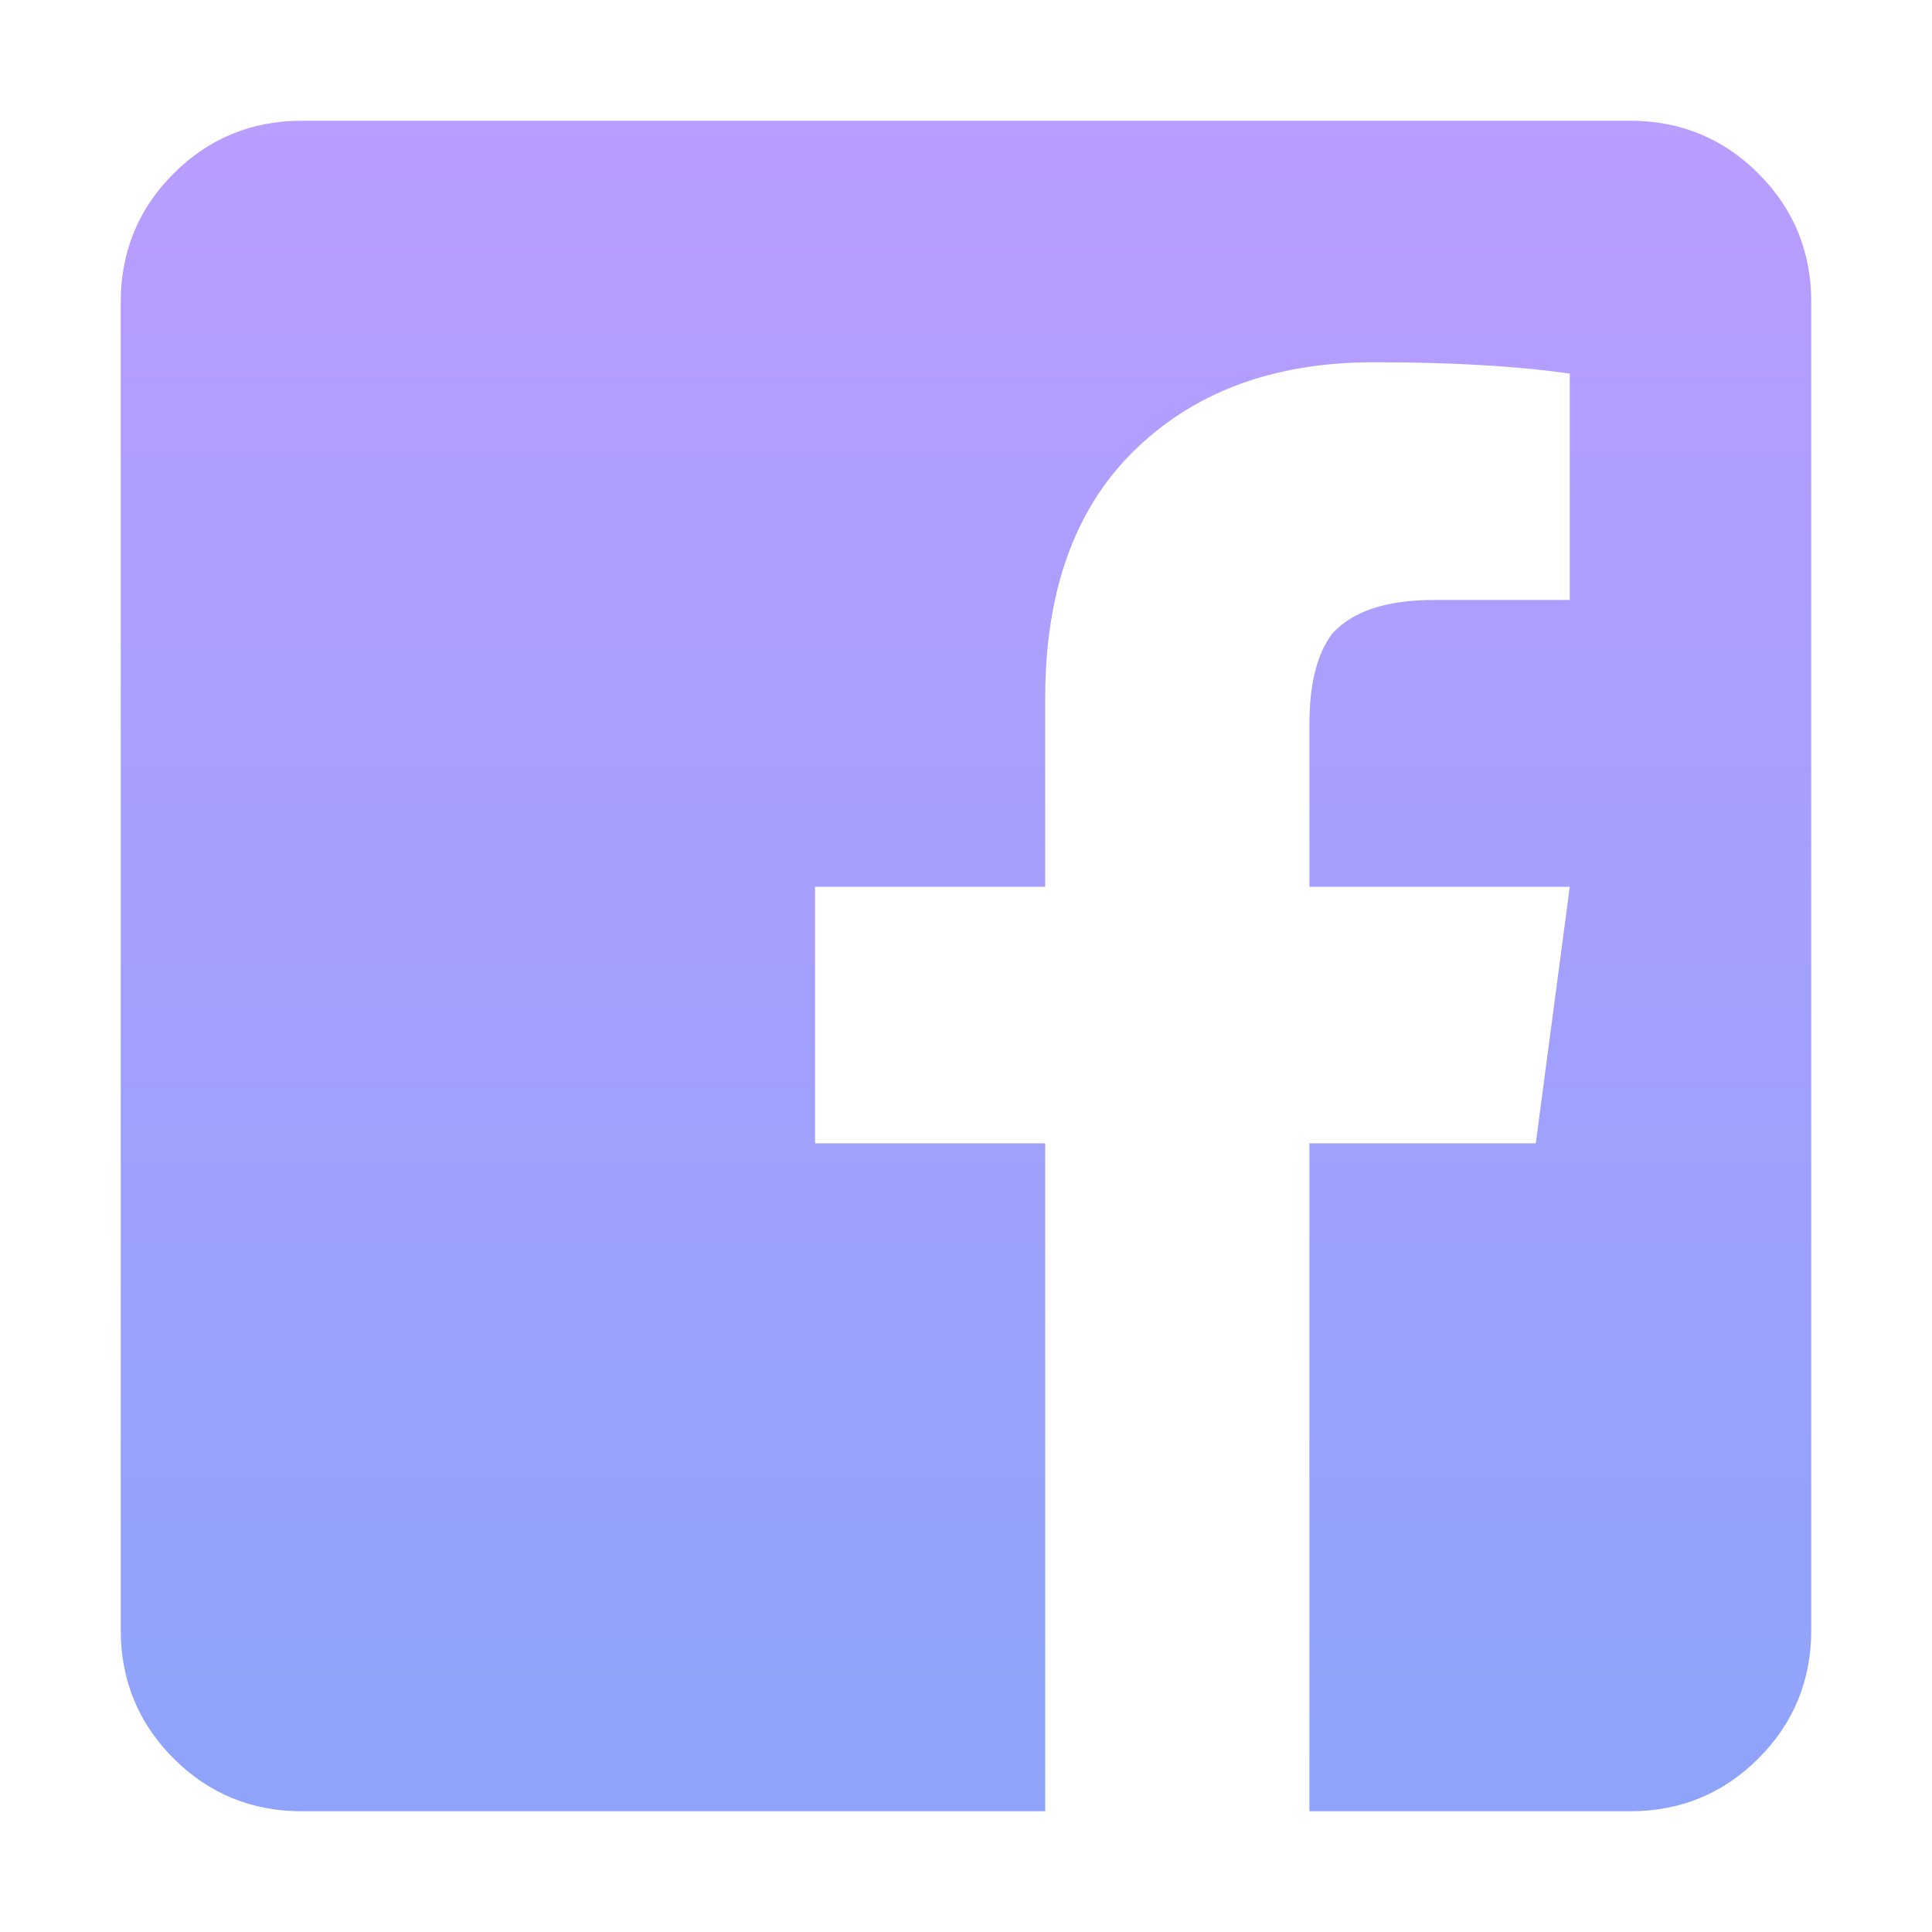 <svg width="24" height="24" viewBox="0 0 24 24" fill="none" xmlns="http://www.w3.org/2000/svg">
<path d="M22.5 3.75V20.25C22.5 20.875 22.281 21.406 21.844 21.844C21.406 22.281 20.875 22.5 20.25 22.5H16.266V14.203H19.078L19.5 11.016H16.266V9C16.266 8.5 16.359 8.125 16.547 7.875C16.797 7.594 17.219 7.453 17.812 7.453H19.5V4.641C18.844 4.547 18.031 4.5 17.062 4.5C15.812 4.5 14.812 4.875 14.062 5.625C13.344 6.344 12.984 7.359 12.984 8.672V11.016H10.125V14.203H12.984V22.5H3.75C3.125 22.5 2.594 22.281 2.156 21.844C1.719 21.406 1.5 20.875 1.5 20.25V3.75C1.5 3.125 1.719 2.594 2.156 2.156C2.594 1.719 3.125 1.5 3.75 1.5H20.25C20.875 1.5 21.406 1.719 21.844 2.156C22.281 2.594 22.5 3.125 22.5 3.75Z" fill="url(#paint0_linear)"/>
<defs>
<linearGradient id="paint0_linear" x1="12" y1="0" x2="12" y2="24" gradientUnits="userSpaceOnUse">
<stop stop-color="#BC9CFF"/>
<stop offset="1" stop-color="#8BA4F9"/>
</linearGradient>
</defs>
</svg>
